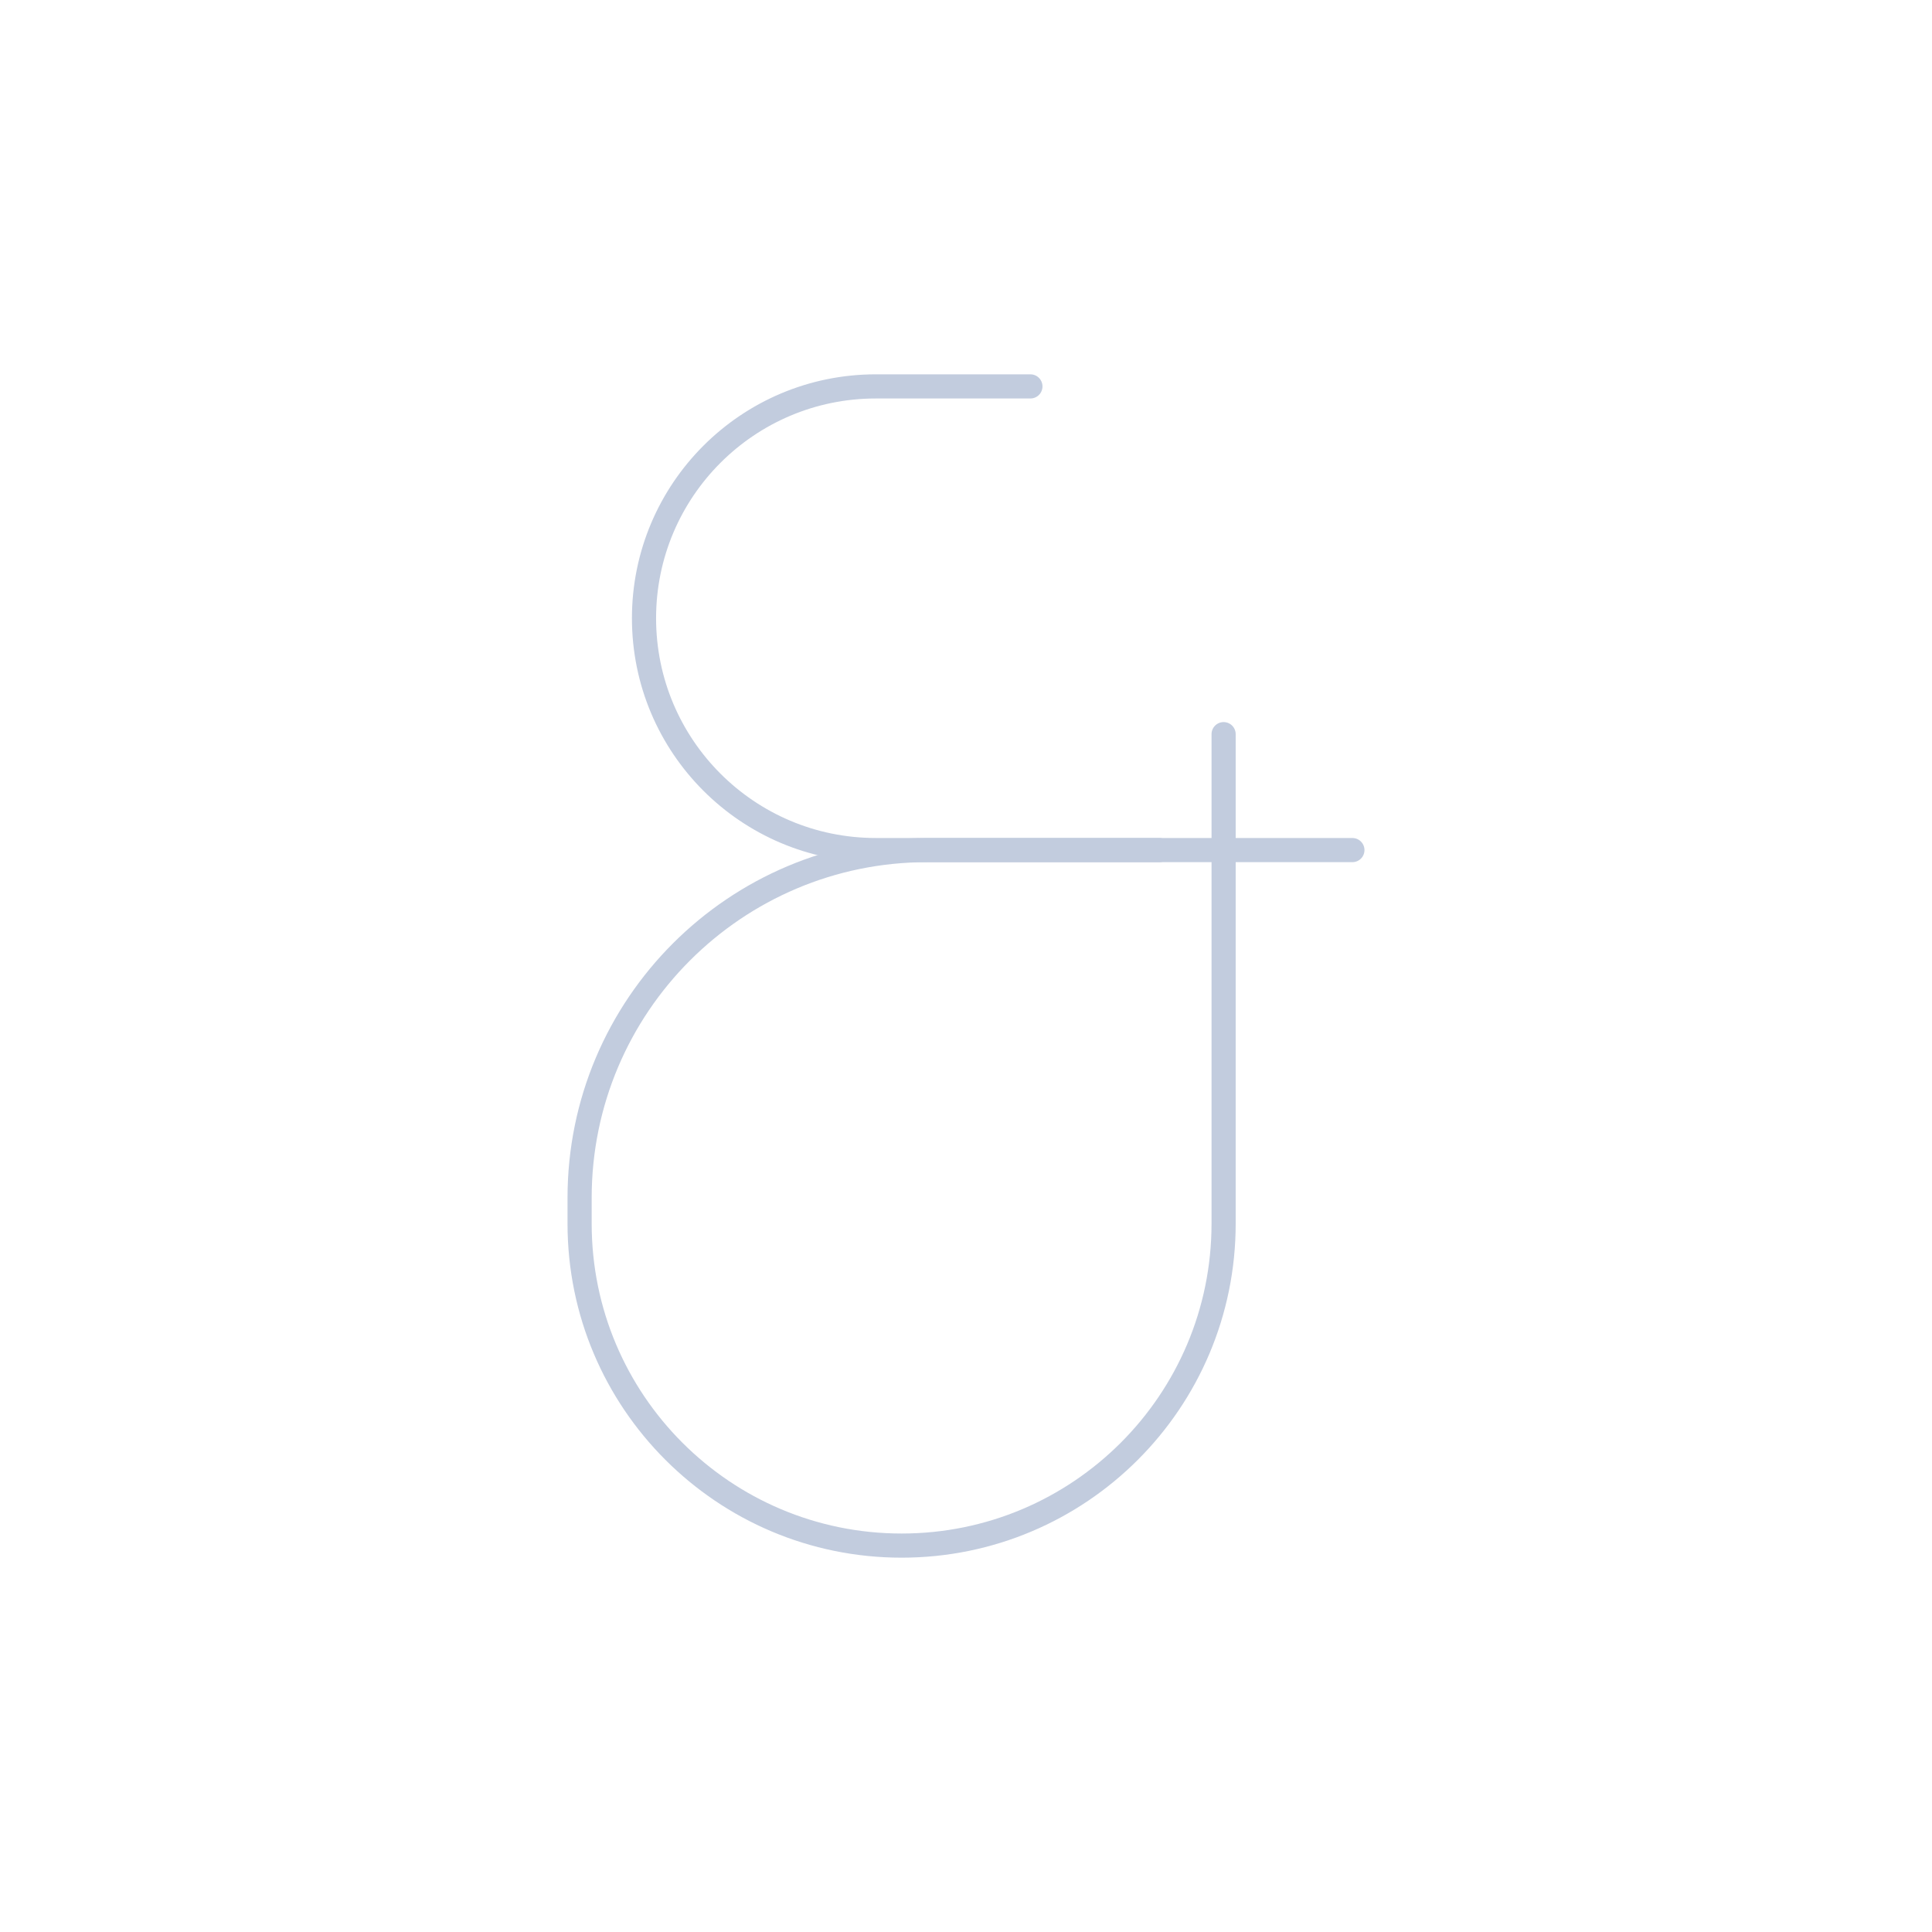 <svg width="80" height="80" viewBox="0 0 80 80" fill="none" xmlns="http://www.w3.org/2000/svg">
  <path d="M48 35.2H36.267C30.965 35.2 26.667 30.902 26.667 25.6C26.667 20.298 30.965 16 36.267 16H42.667" stroke="#C2CCDE" stroke-linecap="round" stroke-linejoin="round" />
  <path d="M24 49.6C24 41.647 30.447 35.2 38.4 35.2L50.667 35.2V50.667C50.667 58.031 44.697 64 37.333 64C29.97 64 24 58.031 24 50.667V49.6Z" stroke="#C2CCDE" stroke-linecap="round" stroke-linejoin="round" />
  <path d="M56 35.2H50.667V30.4" stroke="#C2CCDE" stroke-linecap="round" stroke-linejoin="round" />
</svg>